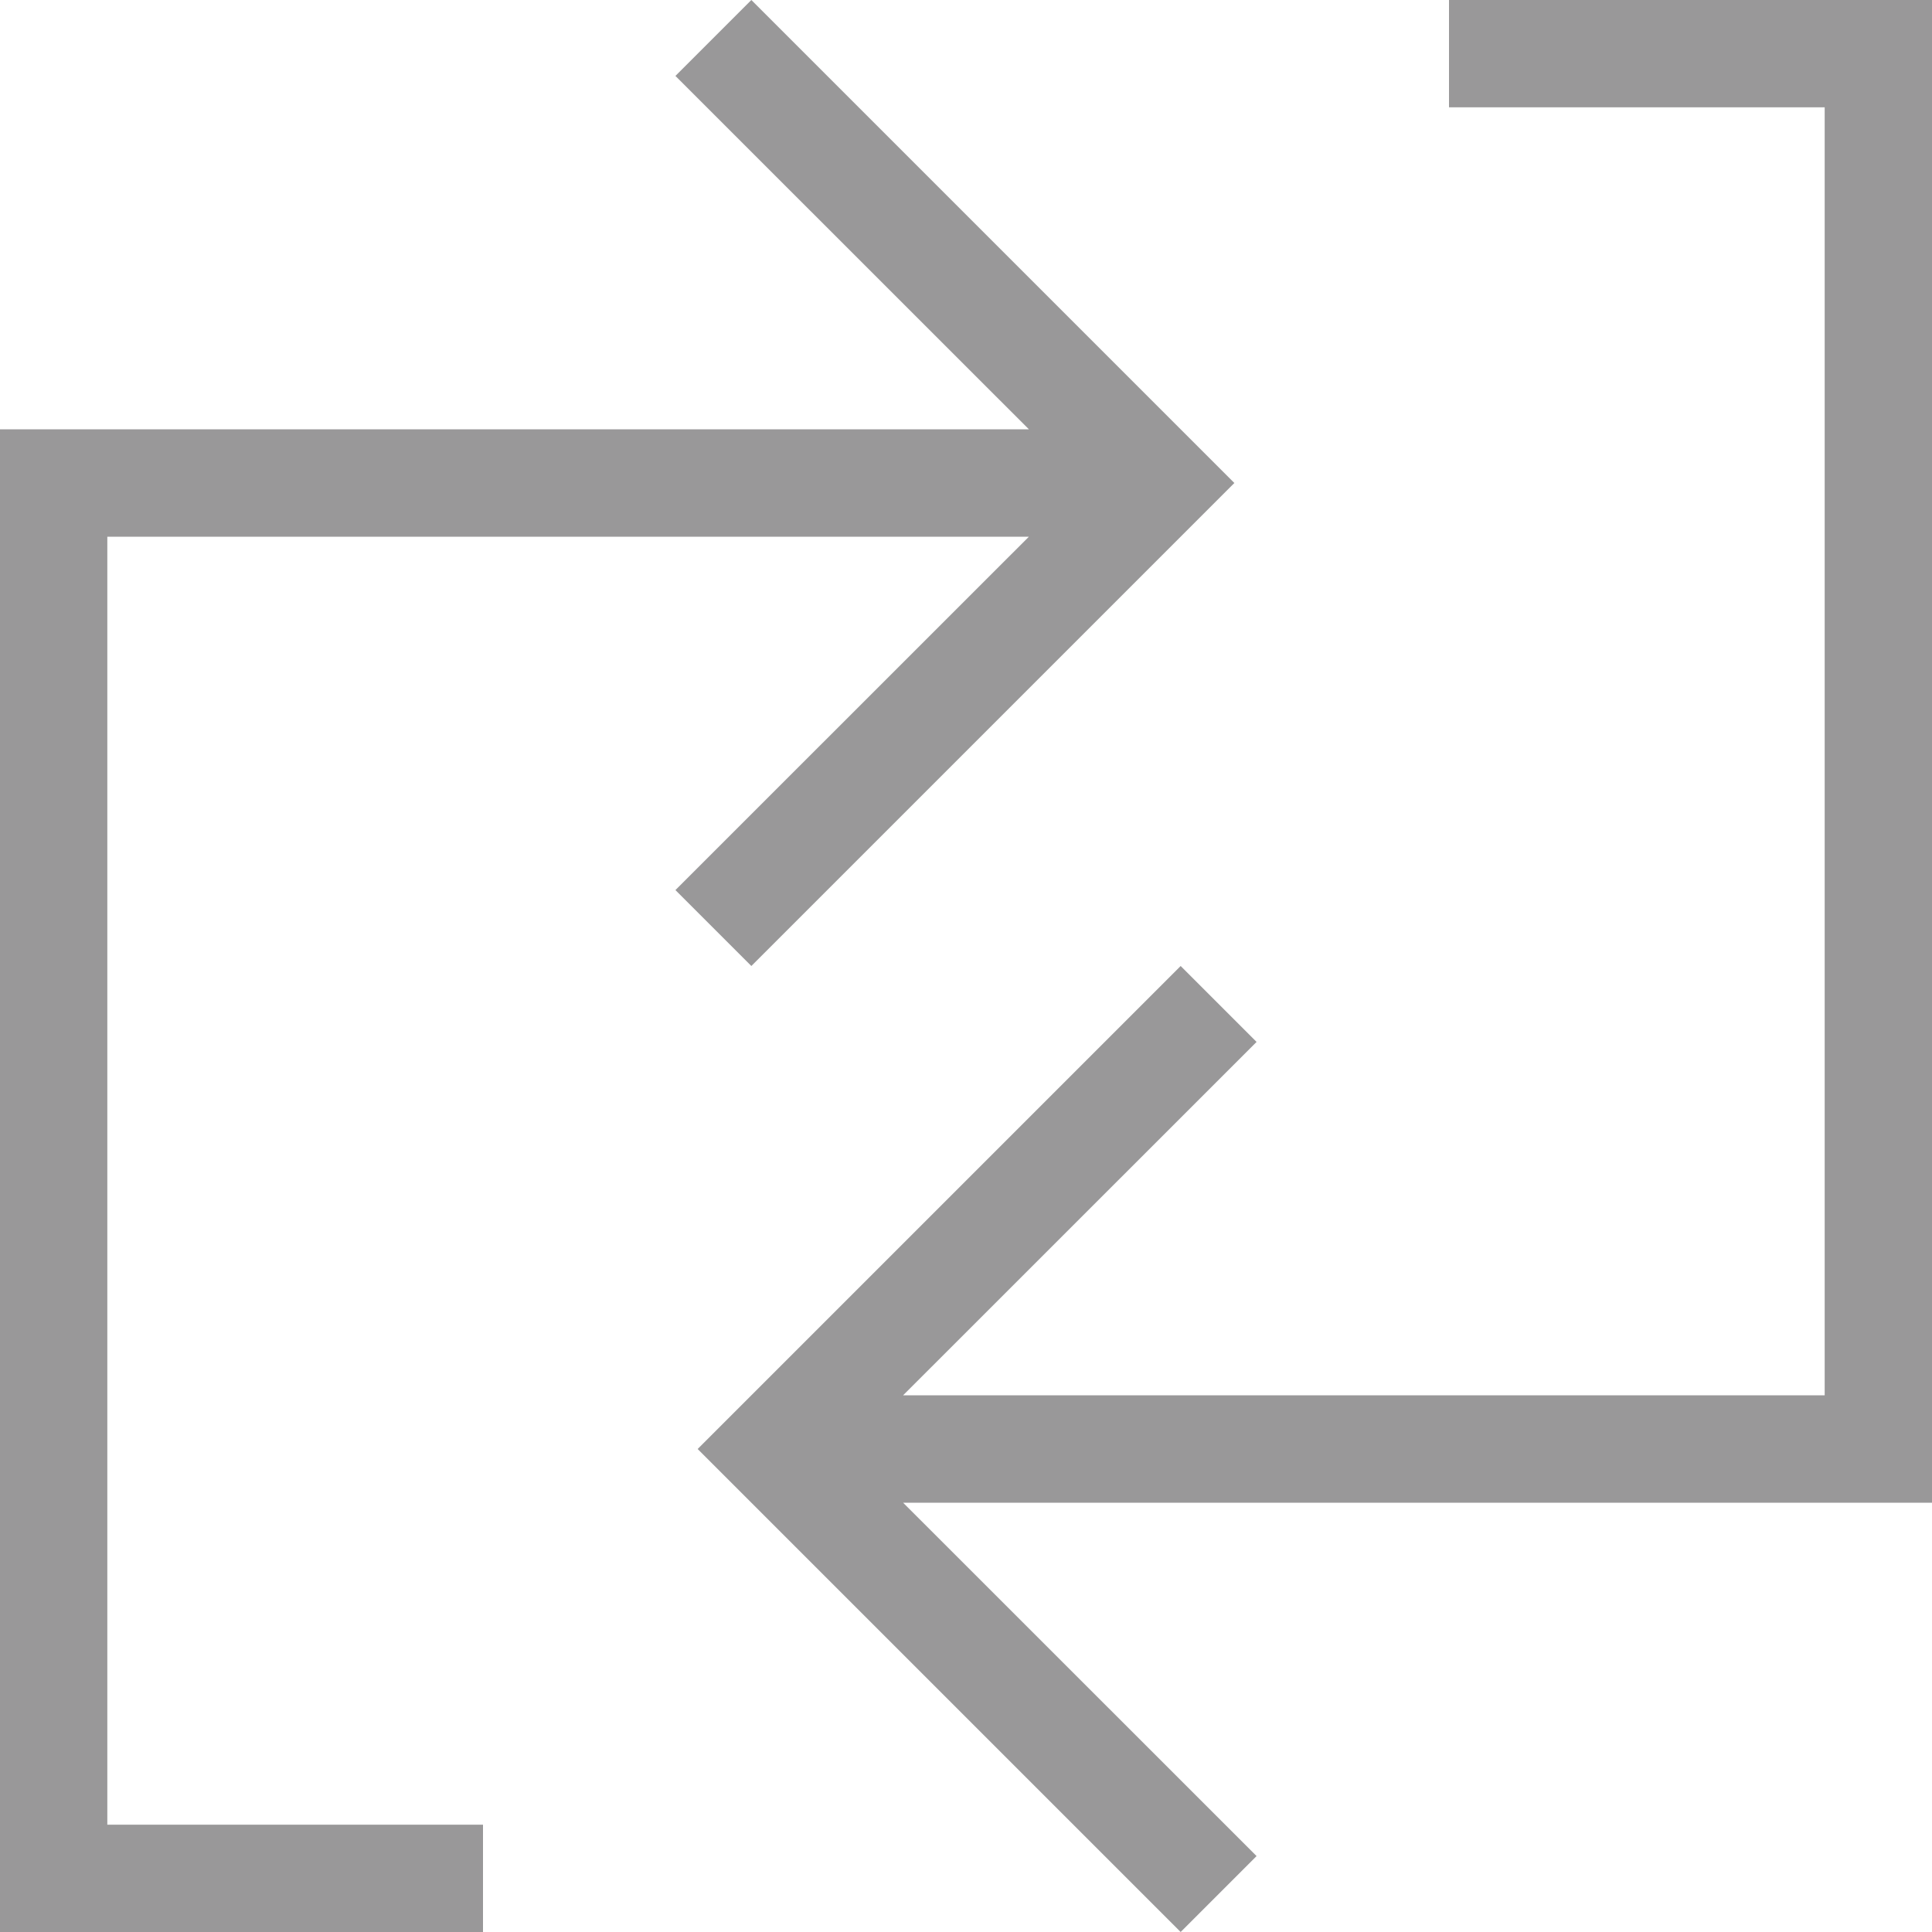 <?xml version="1.0" encoding="utf-8"?>
<!-- Generator: Adobe Illustrator 15.0.0, SVG Export Plug-In . SVG Version: 6.00 Build 0)  -->
<!DOCTYPE svg PUBLIC "-//W3C//DTD SVG 1.1//EN" "http://www.w3.org/Graphics/SVG/1.1/DTD/svg11.dtd">
<svg version="1.1" id="Default" xmlns="http://www.w3.org/2000/svg" xmlns:xlink="http://www.w3.org/1999/xlink" x="0px" y="0px"
	 width="20px" height="20px" viewBox="0 0 20 20" enable-background="new 0 0 20 20" xml:space="preserve">
<polygon fill="#999899" points="10.651,4.444 0,4.444 0,20 5,20 5,18.889 1.111,18.889 1.111,5.556 10.651,5.556 6.992,9.214 
	7.778,10 12.778,5 7.778,0 6.992,0.786 "/>
<polygon fill="#999899" points="9.349,15.556 20,15.556 20,0 15,0 15,1.111 18.889,1.111 18.889,14.444 9.349,14.444 13.008,10.786 
	12.222,10 7.222,15 12.222,20 13.008,19.214 "/>
</svg>
